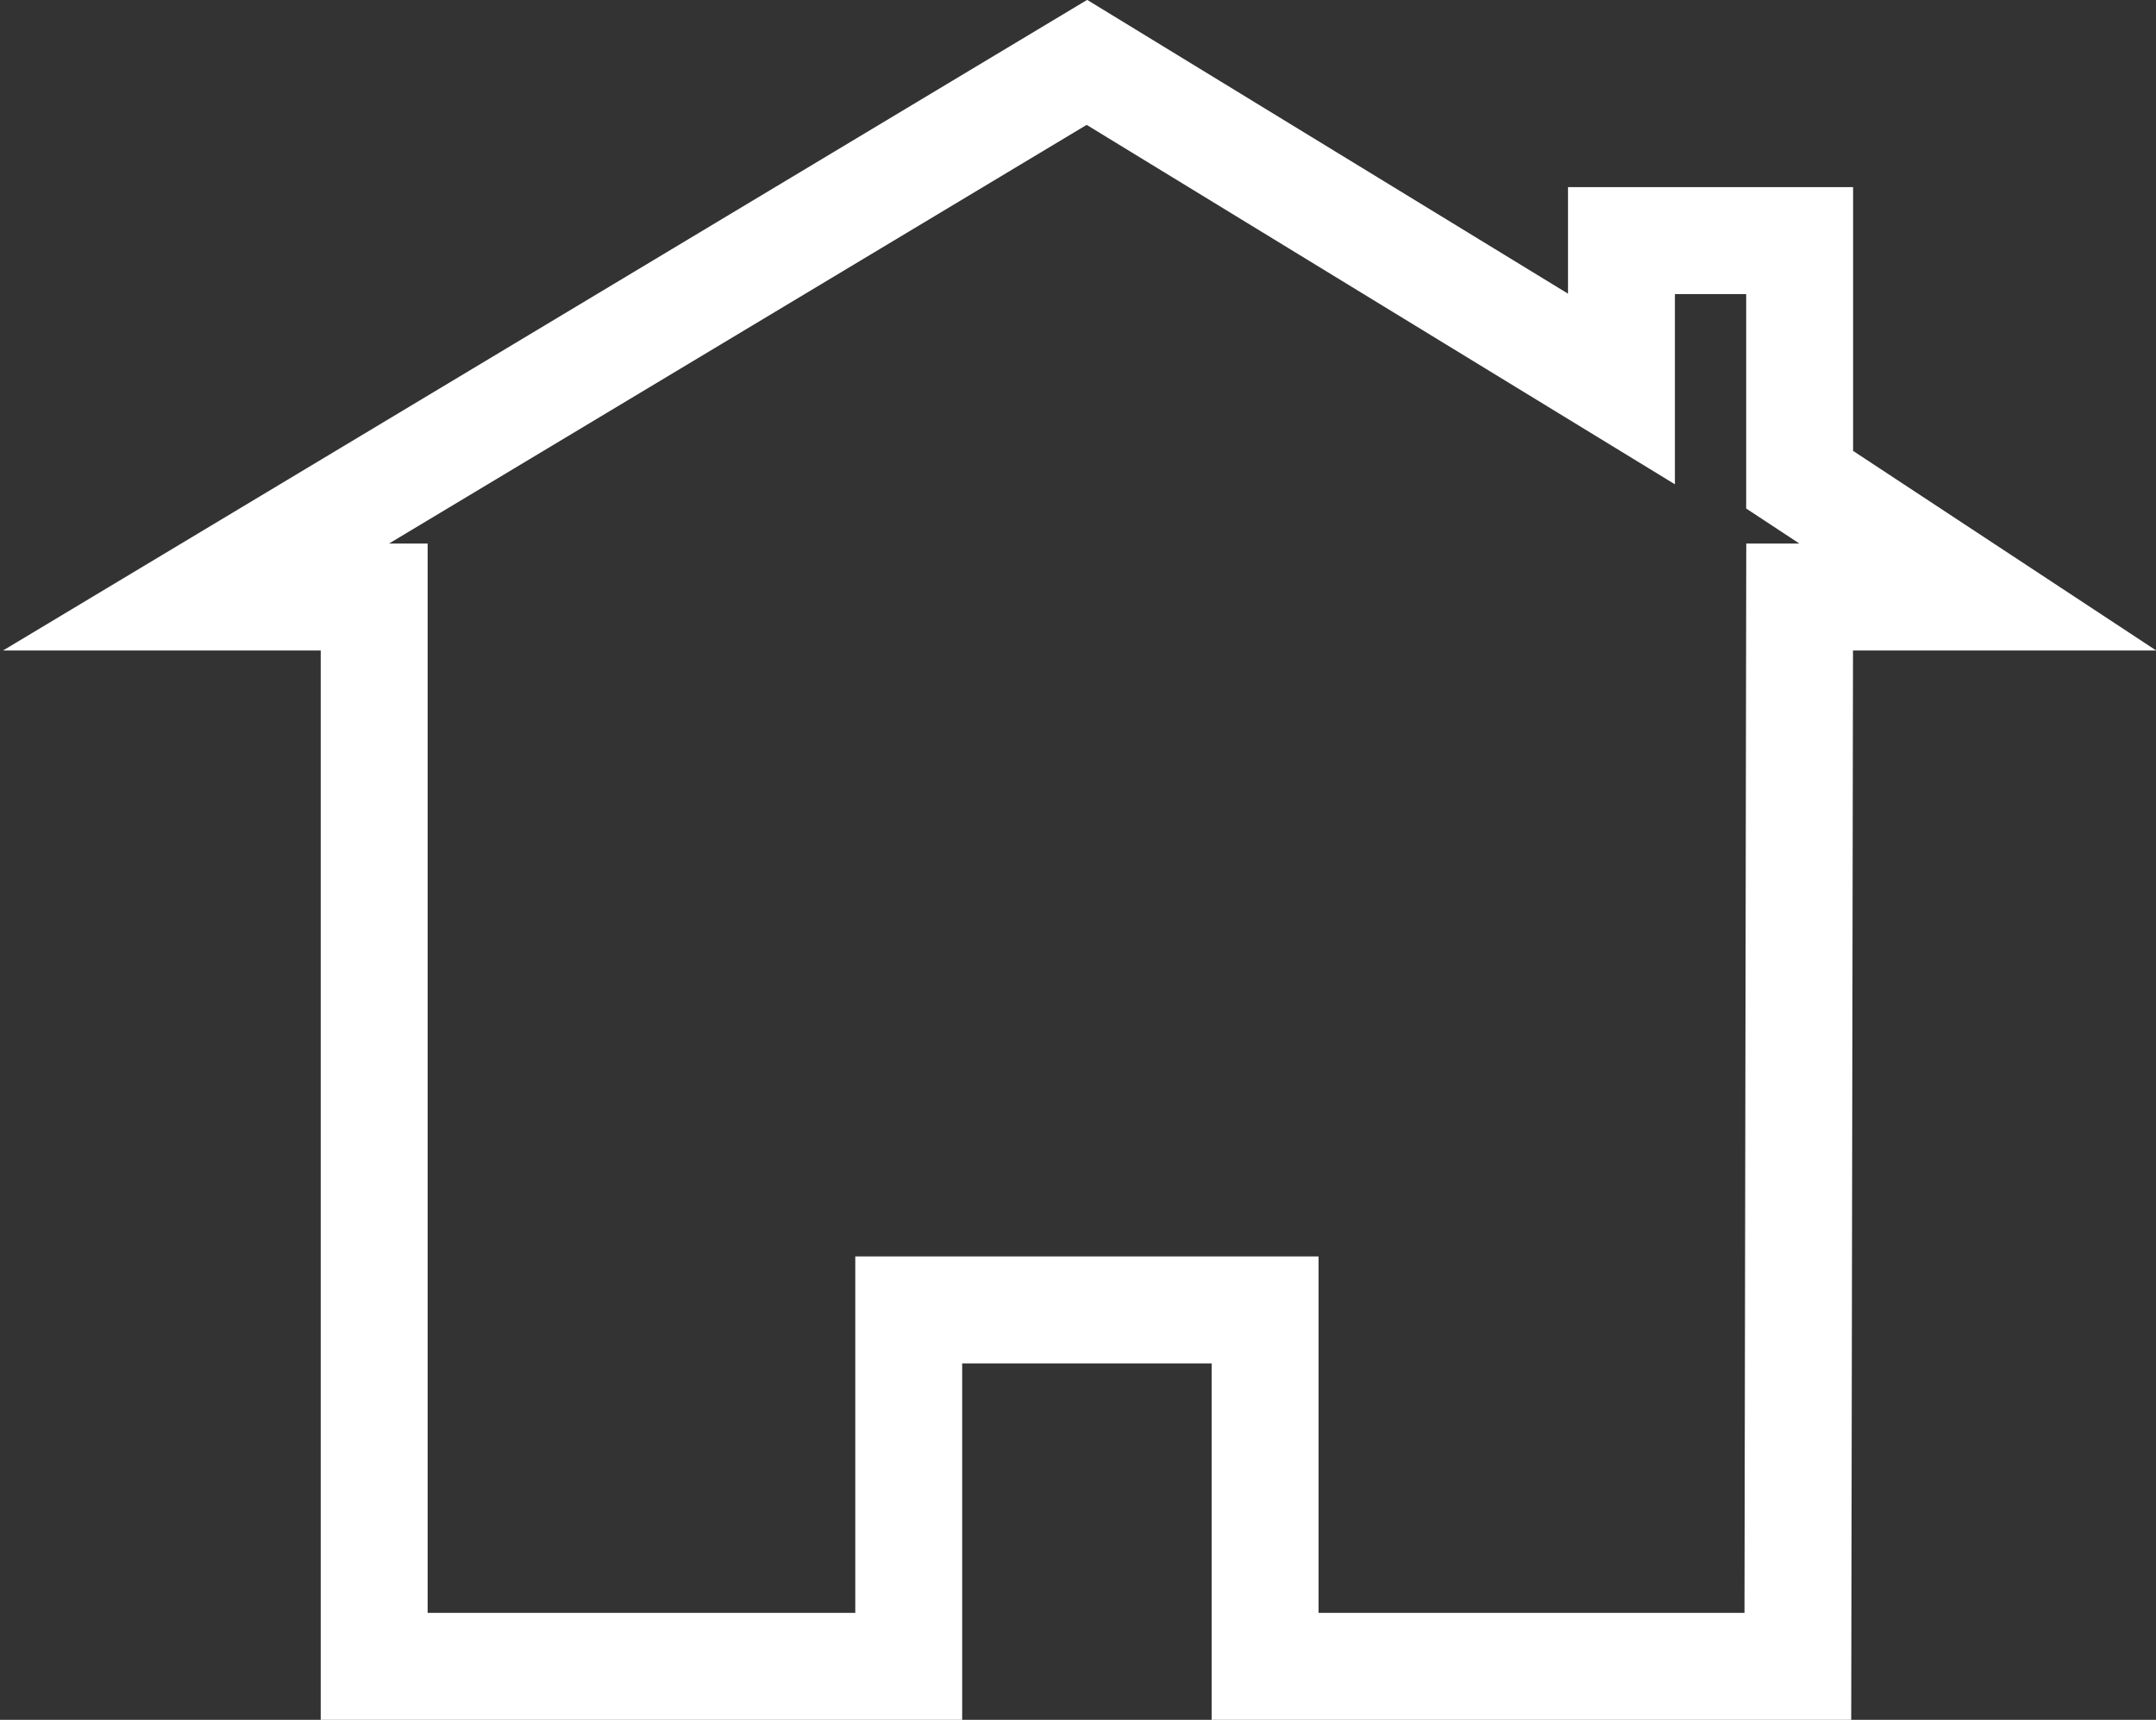 <?xml version="1.0" encoding="UTF-8"?>
<svg width="242px" height="193px" viewBox="0 0 242 193" version="1.1" xmlns="http://www.w3.org/2000/svg" xmlns:xlink="http://www.w3.org/1999/xlink">
    <rect x="0" y="0" width="242" height="193" fill="#333333" stroke="none"/>
    <!-- Generator: Sketch 59.1 (86144) - https://sketch.com -->
    <title>Rectangle</title>
    <desc>Created with Sketch.</desc>
    <g id="Scratch" stroke="none" stroke-width="1" fill="none" fill-rule="evenodd" stroke-linecap="round">
        <polygon id="Rectangle" stroke="#FFFFFF" stroke-width="12" points="22 67 122 7 182 43.651 182 27 202 27 202 53.833 222 67 202 67 201.8 187 142 187 142 147 102 147 102 187 42 187 42 67"></polygon>
    </g>
</svg>